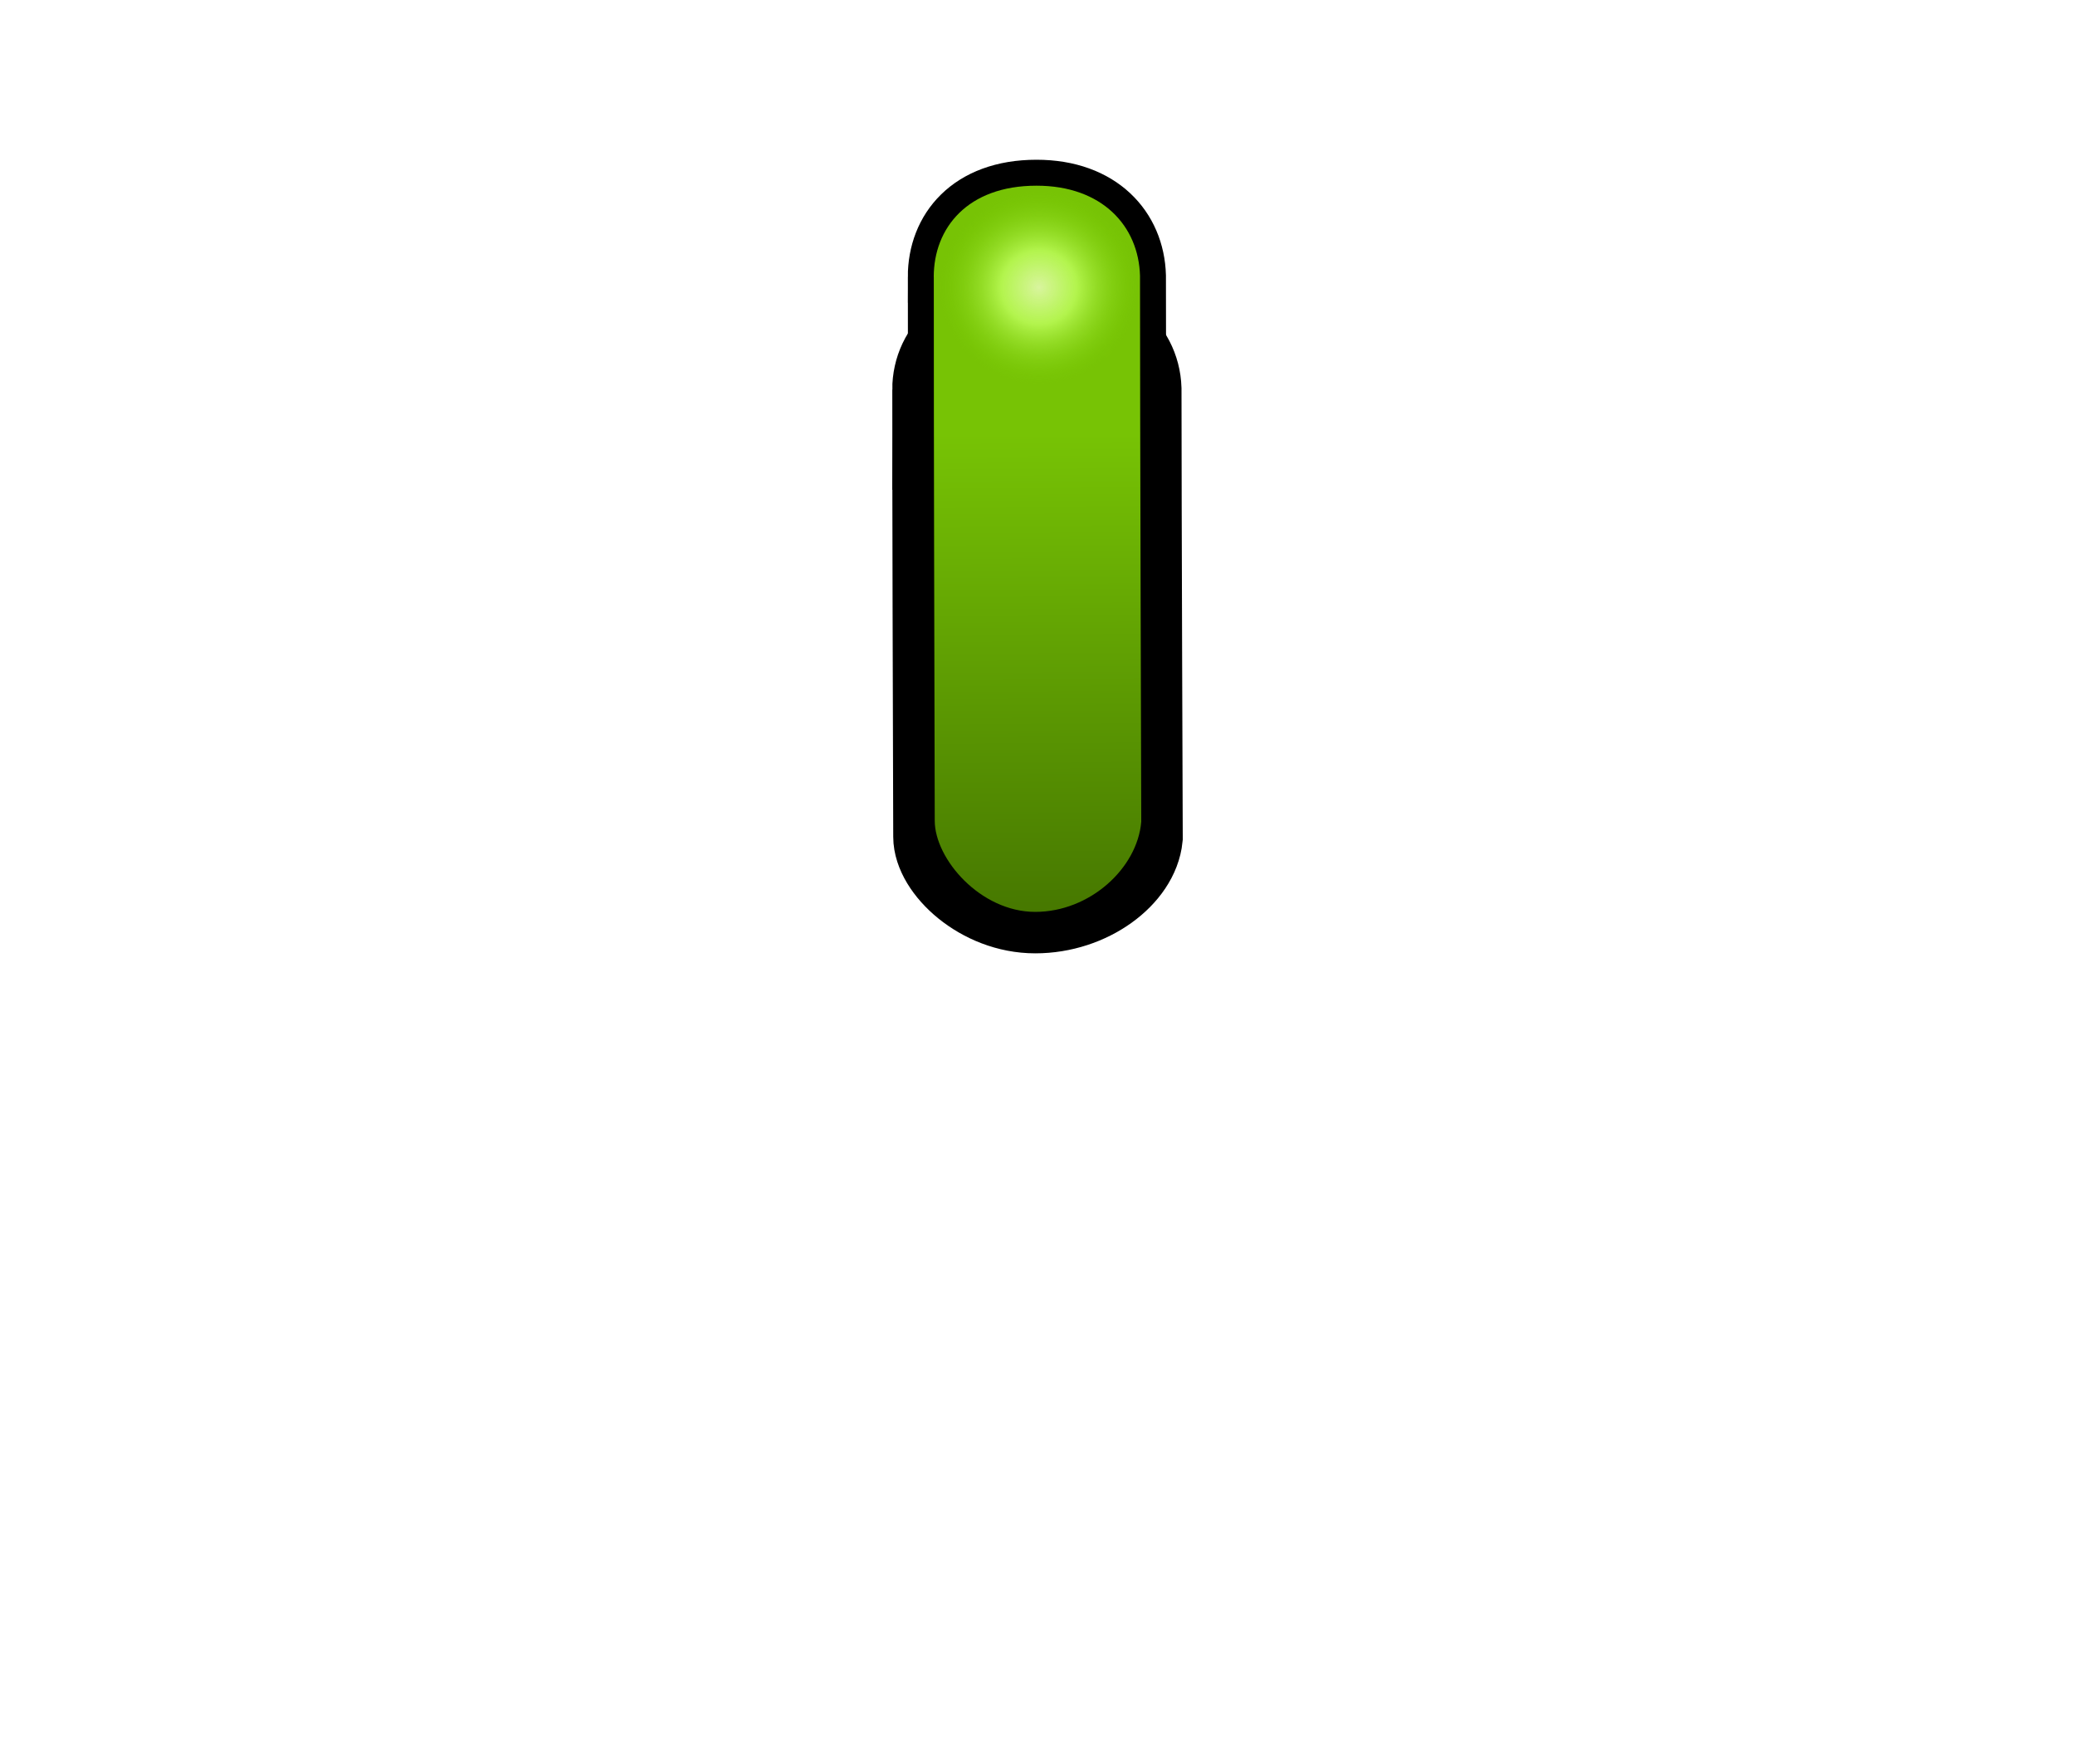 <svg xmlns="http://www.w3.org/2000/svg" width="40" height="34" version="1.1"><defs><radialGradient id="f" cx="366.94" cy="355.36" r="21.466" gradientTransform="matrix(1 0 0 .988 -5.7382e-7 4.181)" gradientUnits="userSpaceOnUse"><stop offset="0" stop-color="#def7a7" stop-opacity=".949"/><stop offset=".38" stop-color="#c0ff5d" stop-opacity=".82"/><stop offset="1" stop-color="#7bd002" stop-opacity="0"/></radialGradient><filter id="d" color-interpolation-filters="sRGB"><feGaussianBlur stdDeviation=".427"/></filter><linearGradient id="e" x1="202.39" x2="202.49" y1="623.48" y2="634.37" gradientTransform="matrix(1.257 0 0 .869 -234.59 -533.44)" gradientUnits="userSpaceOnUse"><stop offset="0" stop-color="#77c305"/><stop offset="1" stop-color="#457600"/></linearGradient></defs><g fill="none" stroke="#000"><path stroke-width="1.6" d="m25.175 7.51c0-.771.648-1.445 1.981-1.445 1.27 0 1.969.644 1.995 1.427 0 2.198.024 8.654.024 8.654-.074.736-.988 1.429-2.044 1.429-1.056 0-1.937-.837-1.937-1.447-.009-3.291-.018-5.537-.018-8.619z" transform="translate(-7.175)"/><path d="m25.175 5.336c0-.938.648-1.757 1.981-1.757 1.27 0 1.969.783 1.995 1.736 0 2.673.024 10.523.024 10.523-.074.895-.988 1.738-2.044 1.738-1.056 0-1.937-1.018-1.937-1.759-.009-4.002-.018-6.734-.018-10.481z" transform="translate(-7.175)"/></g><path fill="url(#e)" d="m18 5.336c0-.938.648-1.757 1.981-1.757 1.27 0 1.969.783 1.995 1.736 0 2.673.024 10.523.024 10.523-.074.895-.989 1.738-2.044 1.738s-1.937-1.018-1.937-1.759c-.009-4.002-.018-6.734-.018-10.481z"/><path fill="url(#f)" d="m388.4 355.36a21.466 21.213 0 1 1-42.931 0 21.466 21.213 0 1 1 42.931 0z" filter="url(#d)" transform="matrix(.089 0 0 .088 -12.631 -25.727)"/></svg>
